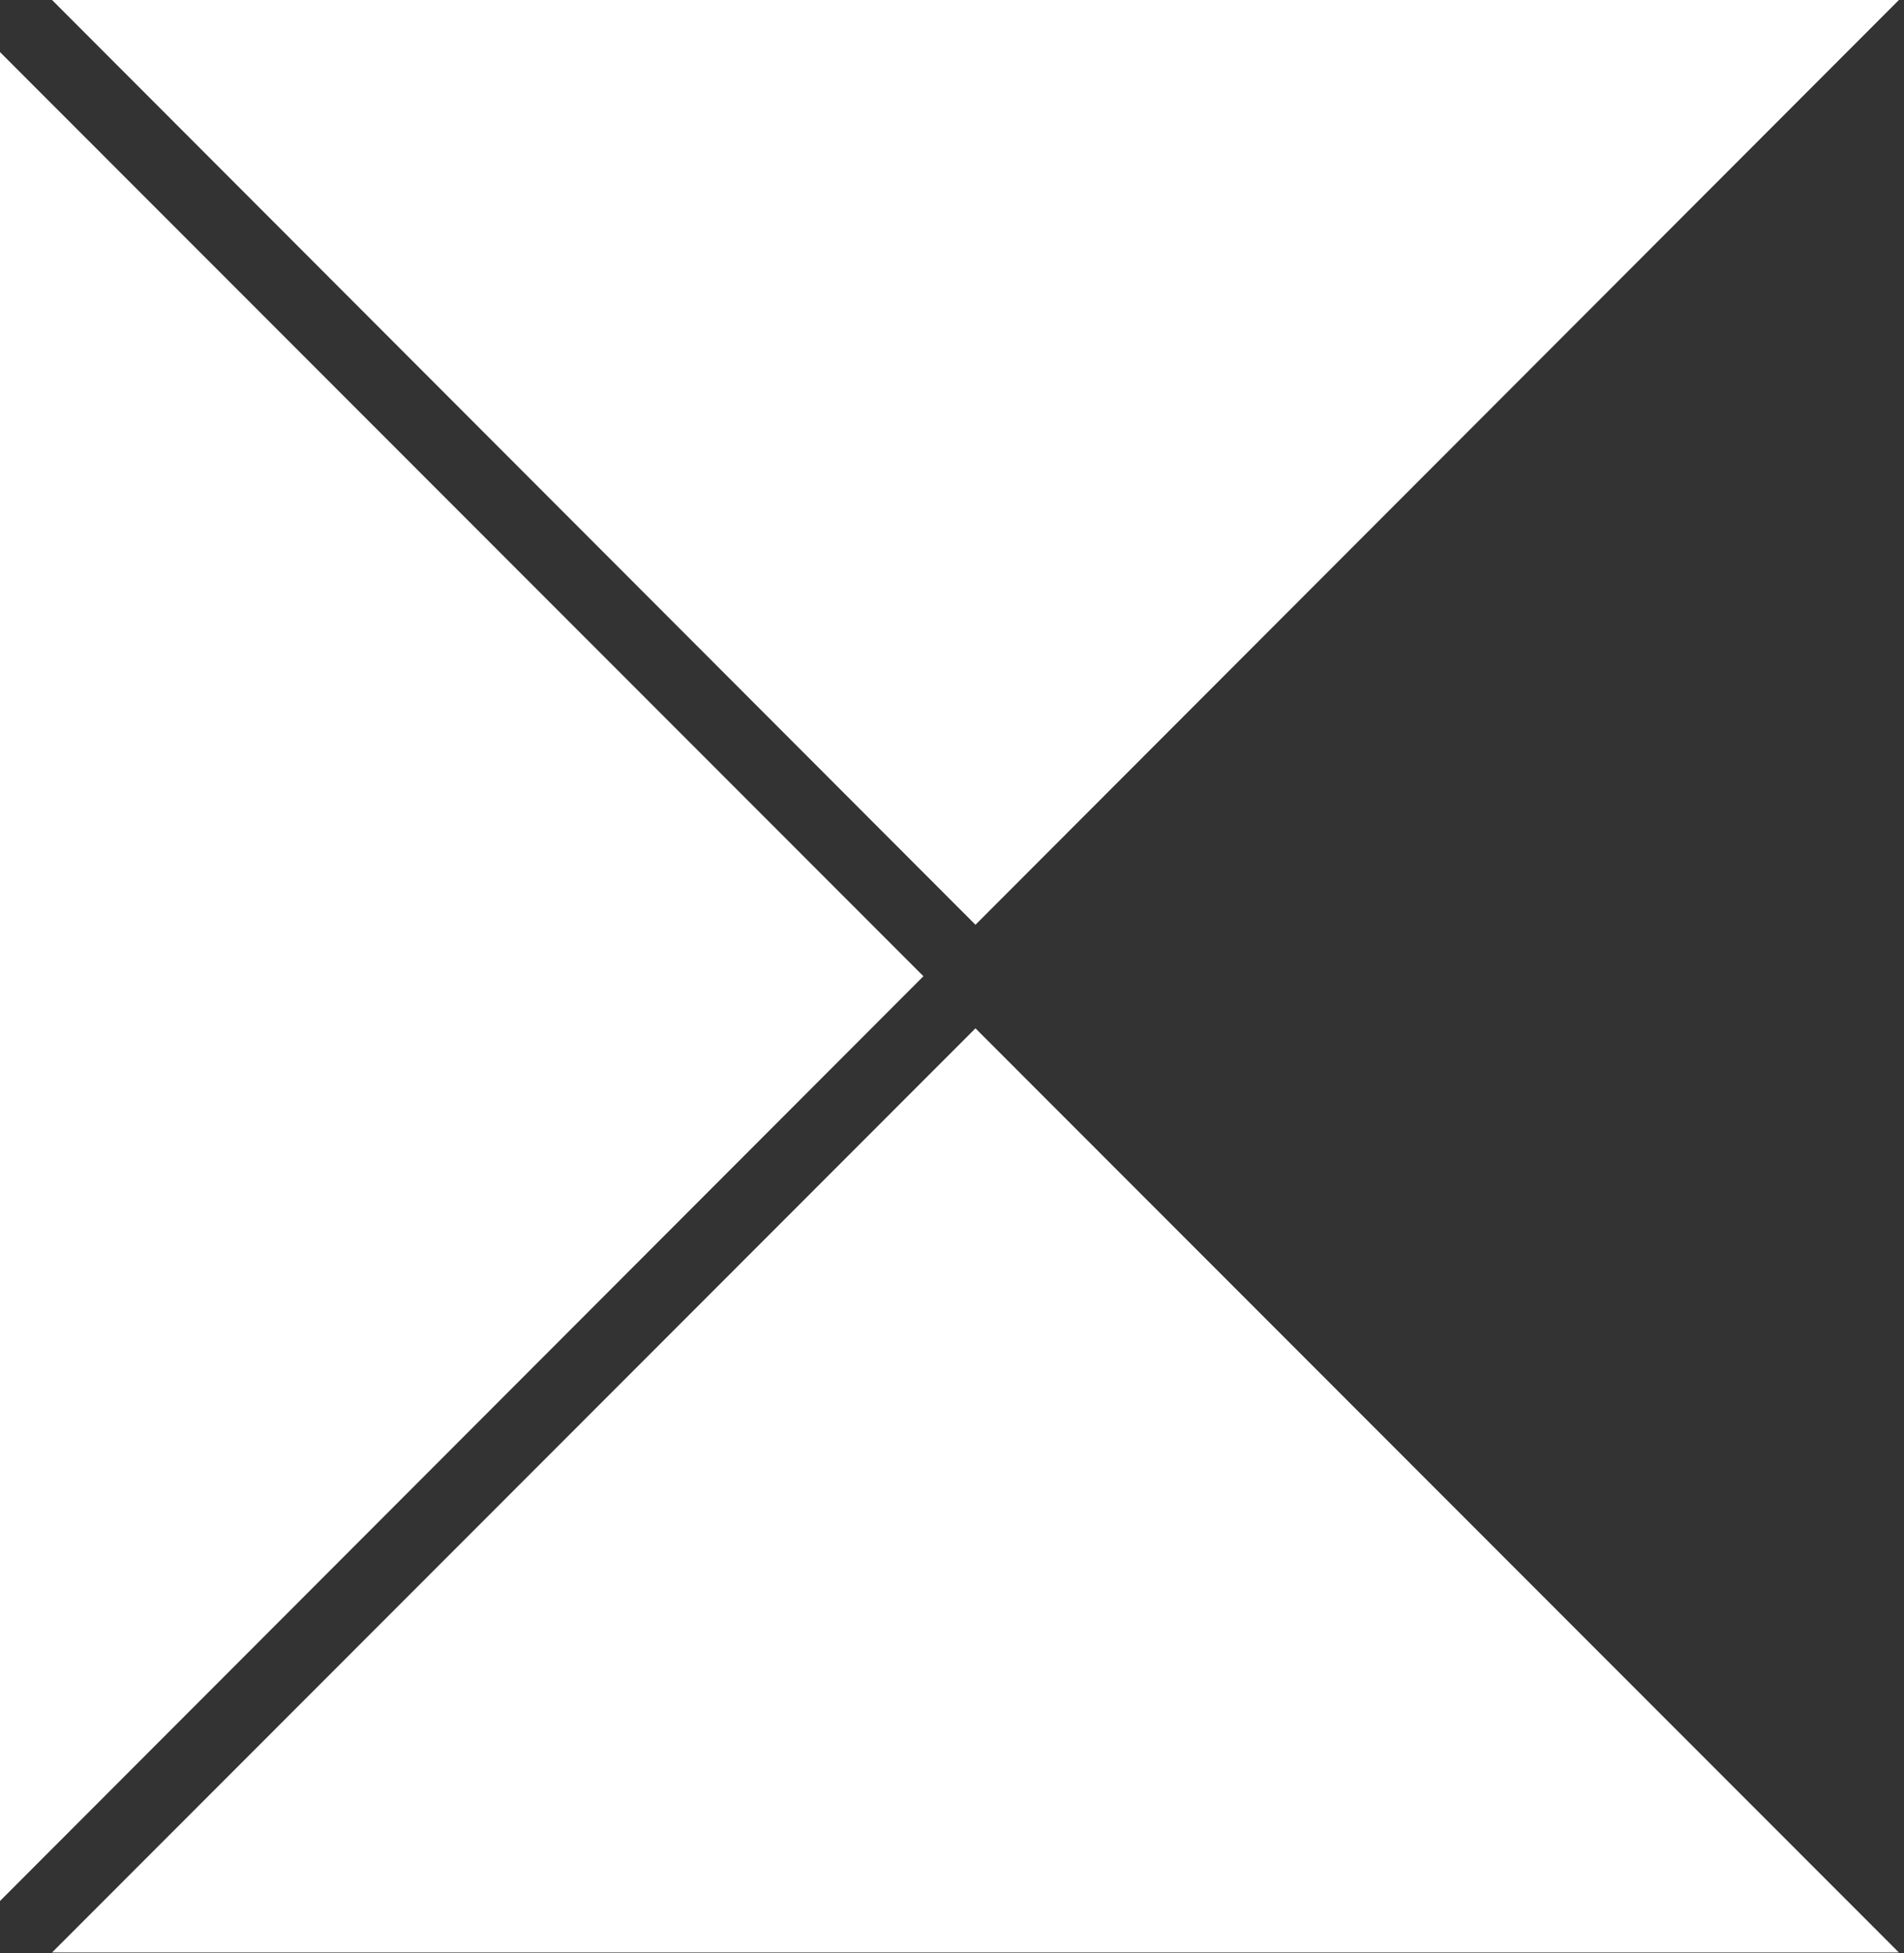 <svg width="273" height="280" viewBox="0 0 273 280" fill="none" xmlns="http://www.w3.org/2000/svg">
<rect x="0" y="0" width="273" height="280" fill="#333333" stroke="none"/>
<path d="M272.268 279.914H7.463L139.865 147.425L272.268 279.914Z" fill="white"/>
<path d="M132.402 139.956L0 272.533V7.467L132.402 139.956Z" fill="white"/>
<path d="M272.268 -1.61404e-05L139.865 132.577L7.463 -1.61404e-05H272.268Z" fill="white"/>
</svg>
